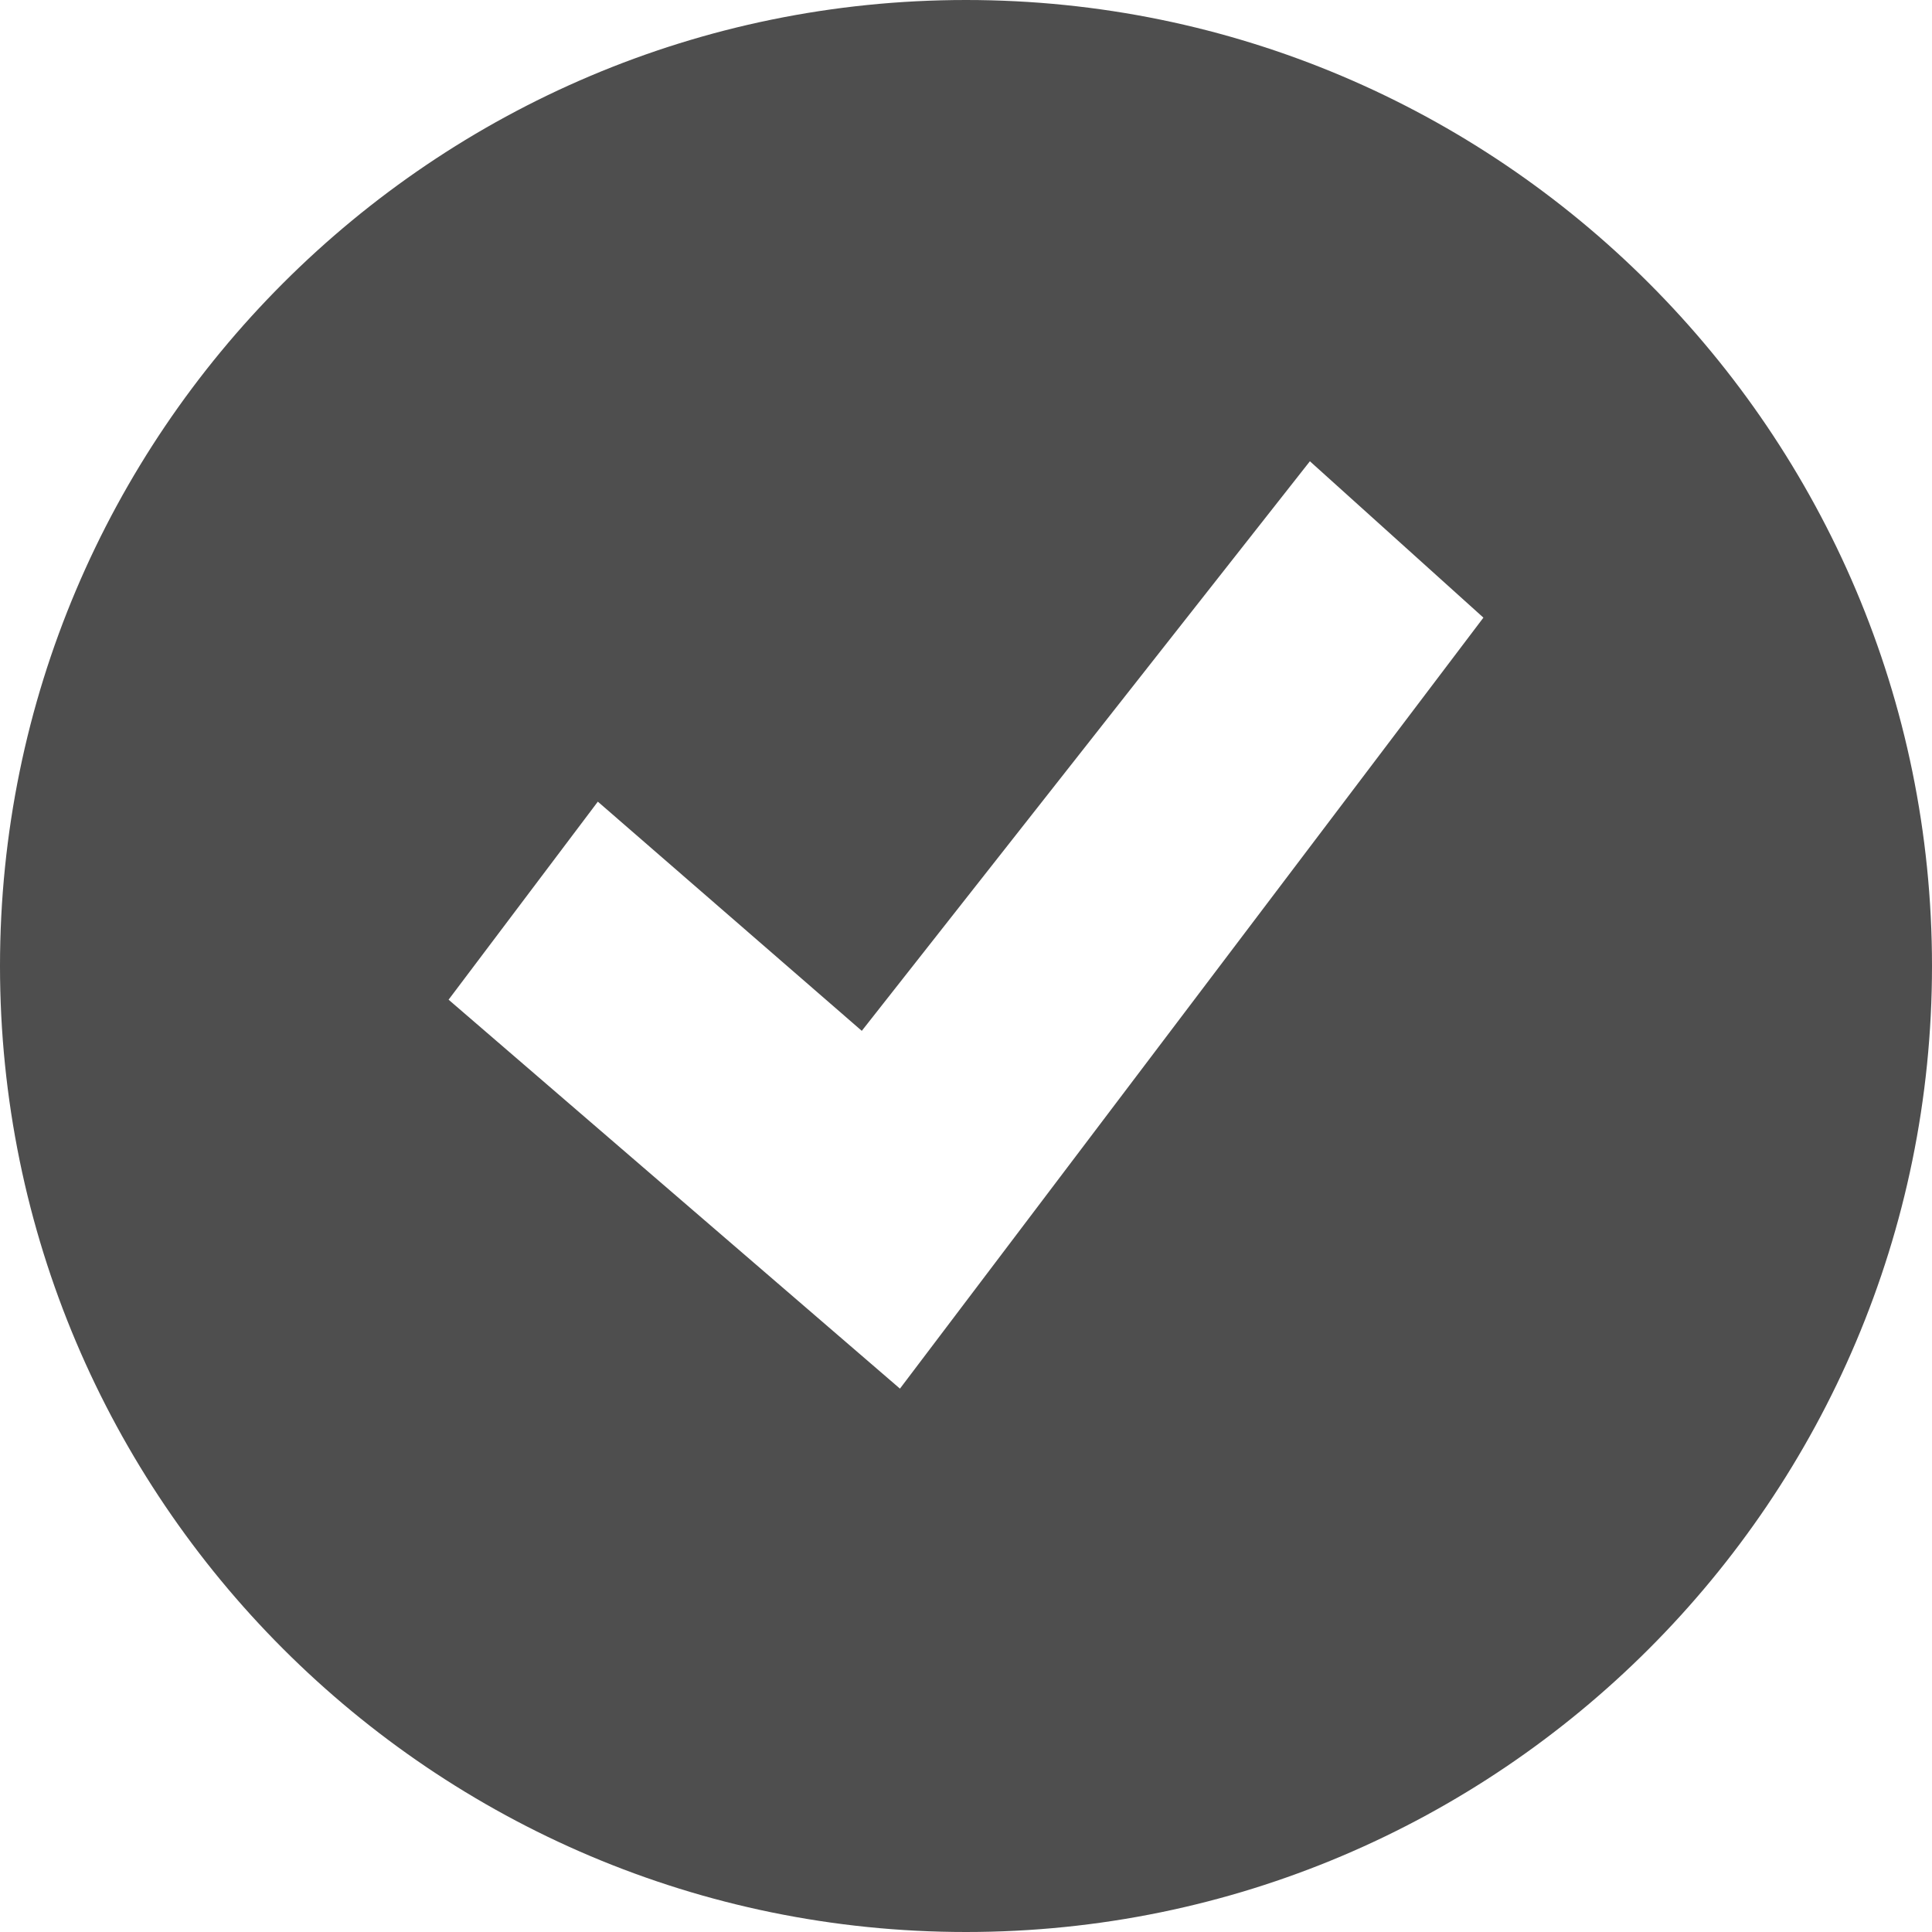 <?xml version="1.0" encoding="UTF-8" standalone="no"?>
<svg
   xmlns:dc="http://purl.org/dc/elements/1.1/"
   xmlns:cc="http://creativecommons.org/ns#"
   xmlns:rdf="http://www.w3.org/1999/02/22-rdf-syntax-ns#"
   xmlns:svg="http://www.w3.org/2000/svg"
   xmlns="http://www.w3.org/2000/svg"
   xmlns:xlink="http://www.w3.org/1999/xlink"
   xmlns:sodipodi="http://sodipodi.sourceforge.net/DTD/sodipodi-0.dtd"
   xmlns:inkscape="http://www.inkscape.org/namespaces/inkscape"
   version="1.2"
   width="16"
   height="16"
   id="svg2"
   inkscape:version="0.92.3 (2405546, 2018-03-11)"
   sodipodi:docname="selection-remove.svg">
  <sodipodi:namedview
     pagecolor="#ffffff"
     bordercolor="#4d4d4d"
     borderopacity="1"
     objecttolerance="10"
     gridtolerance="10"
     guidetolerance="10"
     inkscape:pageopacity="0"
     inkscape:pageshadow="2"
     inkscape:window-width="1611"
     inkscape:window-height="837"
     id="namedview42"
     showgrid="false"
     inkscape:zoom="20.742187"
     inkscape:cx="-9.6934089"
     inkscape:cy="8"
     inkscape:window-x="75"
     inkscape:window-y="34"
     inkscape:window-maximized="0"
     inkscape:current-layer="svg2" />
  <defs
     id="defs4">
    <linearGradient
       id="linearGradient4011-0-8-3">
      <stop
         id="stop4013-2-3-6"
         style="stop-color:#ffffff;stop-opacity:1"
         offset="0" />
      <stop
         id="stop4015-7-1-68"
         style="stop-color:#ffffff;stop-opacity:0.235"
         offset="0.508" />
      <stop
         id="stop4017-13-5-6"
         style="stop-color:#ffffff;stop-opacity:0.157"
         offset="0.835" />
      <stop
         id="stop4019-92-5-3"
         style="stop-color:#ffffff;stop-opacity:0.392"
         offset="1" />
    </linearGradient>
    <linearGradient
       id="linearGradient27416-1-5-3">
      <stop
         id="stop27420-2-2-90"
         style="stop-color:#ec5555;stop-opacity:1"
         offset="0" />
      <stop
         id="stop27422-3-2-9"
         style="stop-color:#e63636;stop-opacity:1"
         offset="1" />
    </linearGradient>
    <linearGradient
       x1="71.204"
       y1="6.238"
       x2="71.204"
       y2="44.341"
       id="linearGradient12398"
       xlink:href="#linearGradient4011-0-8-3"
       gradientUnits="userSpaceOnUse"
       gradientTransform="matrix(0.351,0,0,0.351,-10.981,20.957)" />
    <linearGradient
       x1="2035.165"
       y1="3208.074"
       x2="2035.165"
       y2="3241.997"
       id="linearGradient12402"
       xlink:href="#linearGradient27416-1-5-3"
       gradientUnits="userSpaceOnUse"
       gradientTransform="matrix(0.575,0,0,0.43,-1164.015,-1377.772)" />
    <linearGradient
       y2="3241.997"
       x2="2035.165"
       y1="3208.074"
       x1="2035.165"
       gradientTransform="matrix(0.805,0,0,0.602,-1628.82,-1928.08)"
       gradientUnits="userSpaceOnUse"
       id="linearGradient4630"
       xlink:href="#linearGradient27416-1-5-4" />
    <linearGradient
       y2="44.341"
       x2="71.204"
       y1="6.238"
       x1="71.204"
       gradientTransform="matrix(0.514,0,0,0.514,-24.836,-1.021)"
       gradientUnits="userSpaceOnUse"
       id="linearGradient4624"
       xlink:href="#linearGradient4011-0-8-3-5" />
    <linearGradient
       id="linearGradient27416-1-5-4">
      <stop
         id="stop27420-2-2-3"
         style="stop-color:#55c1ec;stop-opacity:1"
         offset="0" />
      <stop
         id="stop27422-3-2-90"
         style="stop-color:#3689e6;stop-opacity:1"
         offset="1" />
    </linearGradient>
    <linearGradient
       id="linearGradient4011-0-8-3-5">
      <stop
         id="stop4013-2-3-6-9"
         style="stop-color:#ffffff;stop-opacity:1"
         offset="0" />
      <stop
         id="stop4015-7-1-68-7"
         style="stop-color:#ffffff;stop-opacity:0.235"
         offset="0.508" />
      <stop
         id="stop4017-13-5-6-4"
         style="stop-color:#ffffff;stop-opacity:0.157"
         offset="0.835" />
      <stop
         id="stop4019-92-5-3-6"
         style="stop-color:#ffffff;stop-opacity:0.392"
         offset="1" />
    </linearGradient>
    <linearGradient
       gradientTransform="matrix(0.351,0,0,0.351,-17.204,-0.909)"
       gradientUnits="userSpaceOnUse"
       xlink:href="#linearGradient4011-0-8-3-39"
       id="linearGradient12398-5"
       y2="44.341"
       x2="71.204"
       y1="6.238"
       x1="71.204" />
    <linearGradient
       id="linearGradient4011-0-8-3-39">
      <stop
         offset="0"
         style="stop-color:#ffffff;stop-opacity:1"
         id="stop4013-2-3-6-7" />
      <stop
         offset="0.508"
         style="stop-color:#ffffff;stop-opacity:0.235"
         id="stop4015-7-1-68-2" />
      <stop
         offset="0.835"
         style="stop-color:#ffffff;stop-opacity:0.157"
         id="stop4017-13-5-6-7" />
      <stop
         offset="1"
         style="stop-color:#ffffff;stop-opacity:0.392"
         id="stop4019-92-5-3-24" />
    </linearGradient>
    <linearGradient
       id="linearGradient27416-1-5">
      <stop
         offset="0"
         style="stop-color:#55c1ec;stop-opacity:1"
         id="stop27420-2-2" />
      <stop
         offset="1"
         style="stop-color:#3689e6;stop-opacity:1"
         id="stop27422-3-2" />
    </linearGradient>
    <linearGradient
       gradientTransform="matrix(0.575,0,0,0.43,-1164.014,-1377.772)"
       gradientUnits="userSpaceOnUse"
       xlink:href="#linearGradient27416-1-5"
       id="linearGradient11527-6"
       y2="3241.997"
       x2="2035.165"
       y1="3208.074"
       x1="2035.165" />
    <linearGradient
       xlink:href="#linearGradient4011-0-8-3-39"
       id="linearGradient3094"
       gradientUnits="userSpaceOnUse"
       gradientTransform="matrix(0.351,0,0,0.351,-17.204,-0.909)"
       x1="71.204"
       y1="6.238"
       x2="71.204"
       y2="44.341" />
    <linearGradient
       xlink:href="#linearGradient27416-1-5"
       id="linearGradient3100"
       gradientUnits="userSpaceOnUse"
       gradientTransform="matrix(0.575,0,0,0.43,-1164.014,-1377.772)"
       x1="2035.165"
       y1="3208.074"
       x2="2035.165"
       y2="3241.997" />
  </defs>
  <path
     style="color:#000000;display:inline;overflow:visible;visibility:visible;opacity:0.99;fill:#4d4d4d;fill-opacity:1;fill-rule:nonzero;stroke:none;stroke-width:1;marker:none;enable-background:accumulate"
     d="M 8 0 C 3.586 0 0 3.586 0 8 C 0 12.414 3.586 16 8 16 C 12.414 16 16 12.414 16 8 C 16 3.586 12.414 -1.1842379e-15 8 0 z M 10.848 3.82 L 12.285 5.115 L 7.453 11.5 L 3.715 8.279 L 4.951 6.639 L 7.137 8.537 L 10.848 3.82 z "
     id="path2555-7-8-5-0-3" />
</svg>
